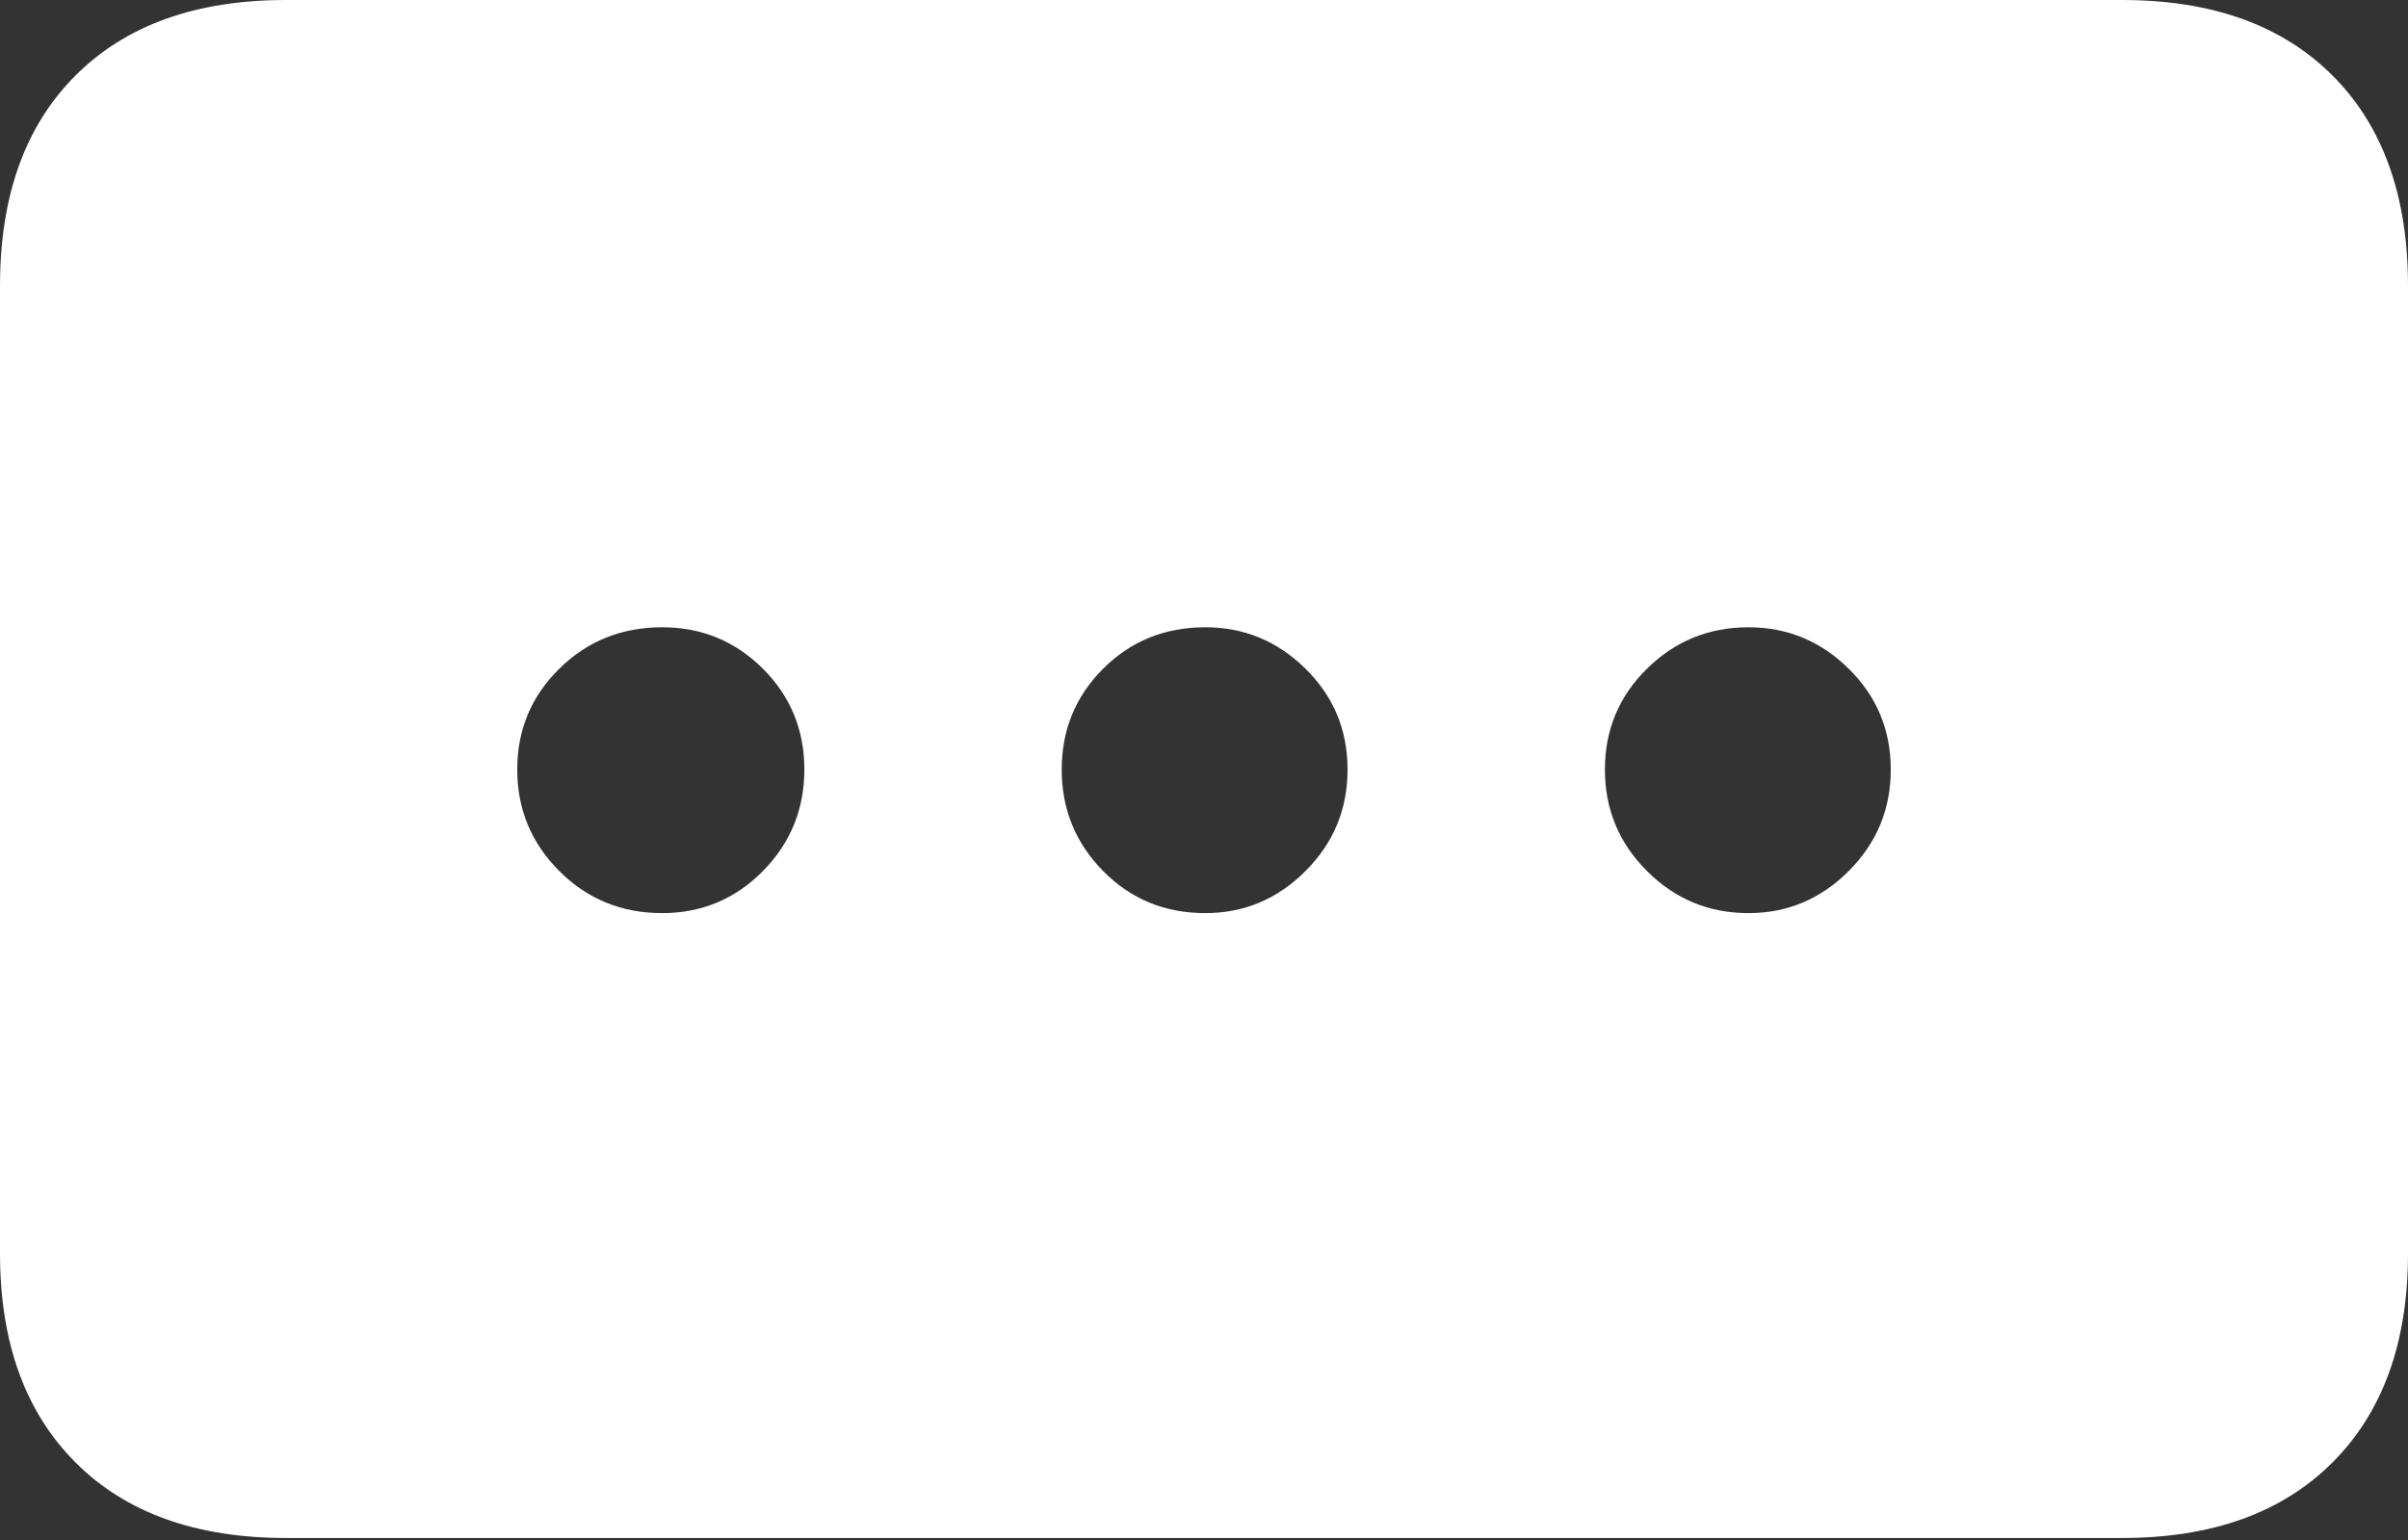 <?xml version="1.0" encoding="UTF-8"?>
<!--Generator: Apple Native CoreSVG 175-->
<!DOCTYPE svg
PUBLIC "-//W3C//DTD SVG 1.1//EN"
       "http://www.w3.org/Graphics/SVG/1.1/DTD/svg11.dtd">
<svg version="1.1" xmlns="http://www.w3.org/2000/svg" xmlns:xlink="http://www.w3.org/1999/xlink" width="19.004" height="12.158">
 <rect width="100%" height="100%" fill="#333333" stroke="none"/>
 <g>
  <rect height="12.158" opacity="0" width="19.004" x="0" y="0"/>
  <path d="M0 9.893Q0 10.947 0.596 11.543Q1.191 12.139 2.256 12.139L16.748 12.139Q17.812 12.139 18.408 11.543Q19.004 10.947 19.004 9.893L19.004 2.256Q19.004 1.191 18.408 0.596Q17.812 0 16.748 0L2.256 0Q1.191 0 0.596 0.596Q0 1.191 0 2.256ZM5.225 7.207Q4.746 7.207 4.414 6.875Q4.082 6.543 4.082 6.074Q4.082 5.605 4.414 5.278Q4.746 4.951 5.225 4.951Q5.693 4.951 6.021 5.278Q6.348 5.605 6.348 6.074Q6.348 6.543 6.021 6.875Q5.693 7.207 5.225 7.207ZM9.512 7.207Q9.033 7.207 8.706 6.875Q8.379 6.543 8.379 6.074Q8.379 5.605 8.706 5.278Q9.033 4.951 9.512 4.951Q9.971 4.951 10.303 5.278Q10.635 5.605 10.635 6.074Q10.635 6.543 10.303 6.875Q9.971 7.207 9.512 7.207ZM13.799 7.207Q13.33 7.207 12.998 6.875Q12.666 6.543 12.666 6.074Q12.666 5.605 12.998 5.278Q13.33 4.951 13.799 4.951Q14.258 4.951 14.59 5.278Q14.922 5.605 14.922 6.074Q14.922 6.543 14.59 6.875Q14.258 7.207 13.799 7.207Z" fill="#ffffff"/>
 </g>
</svg>
